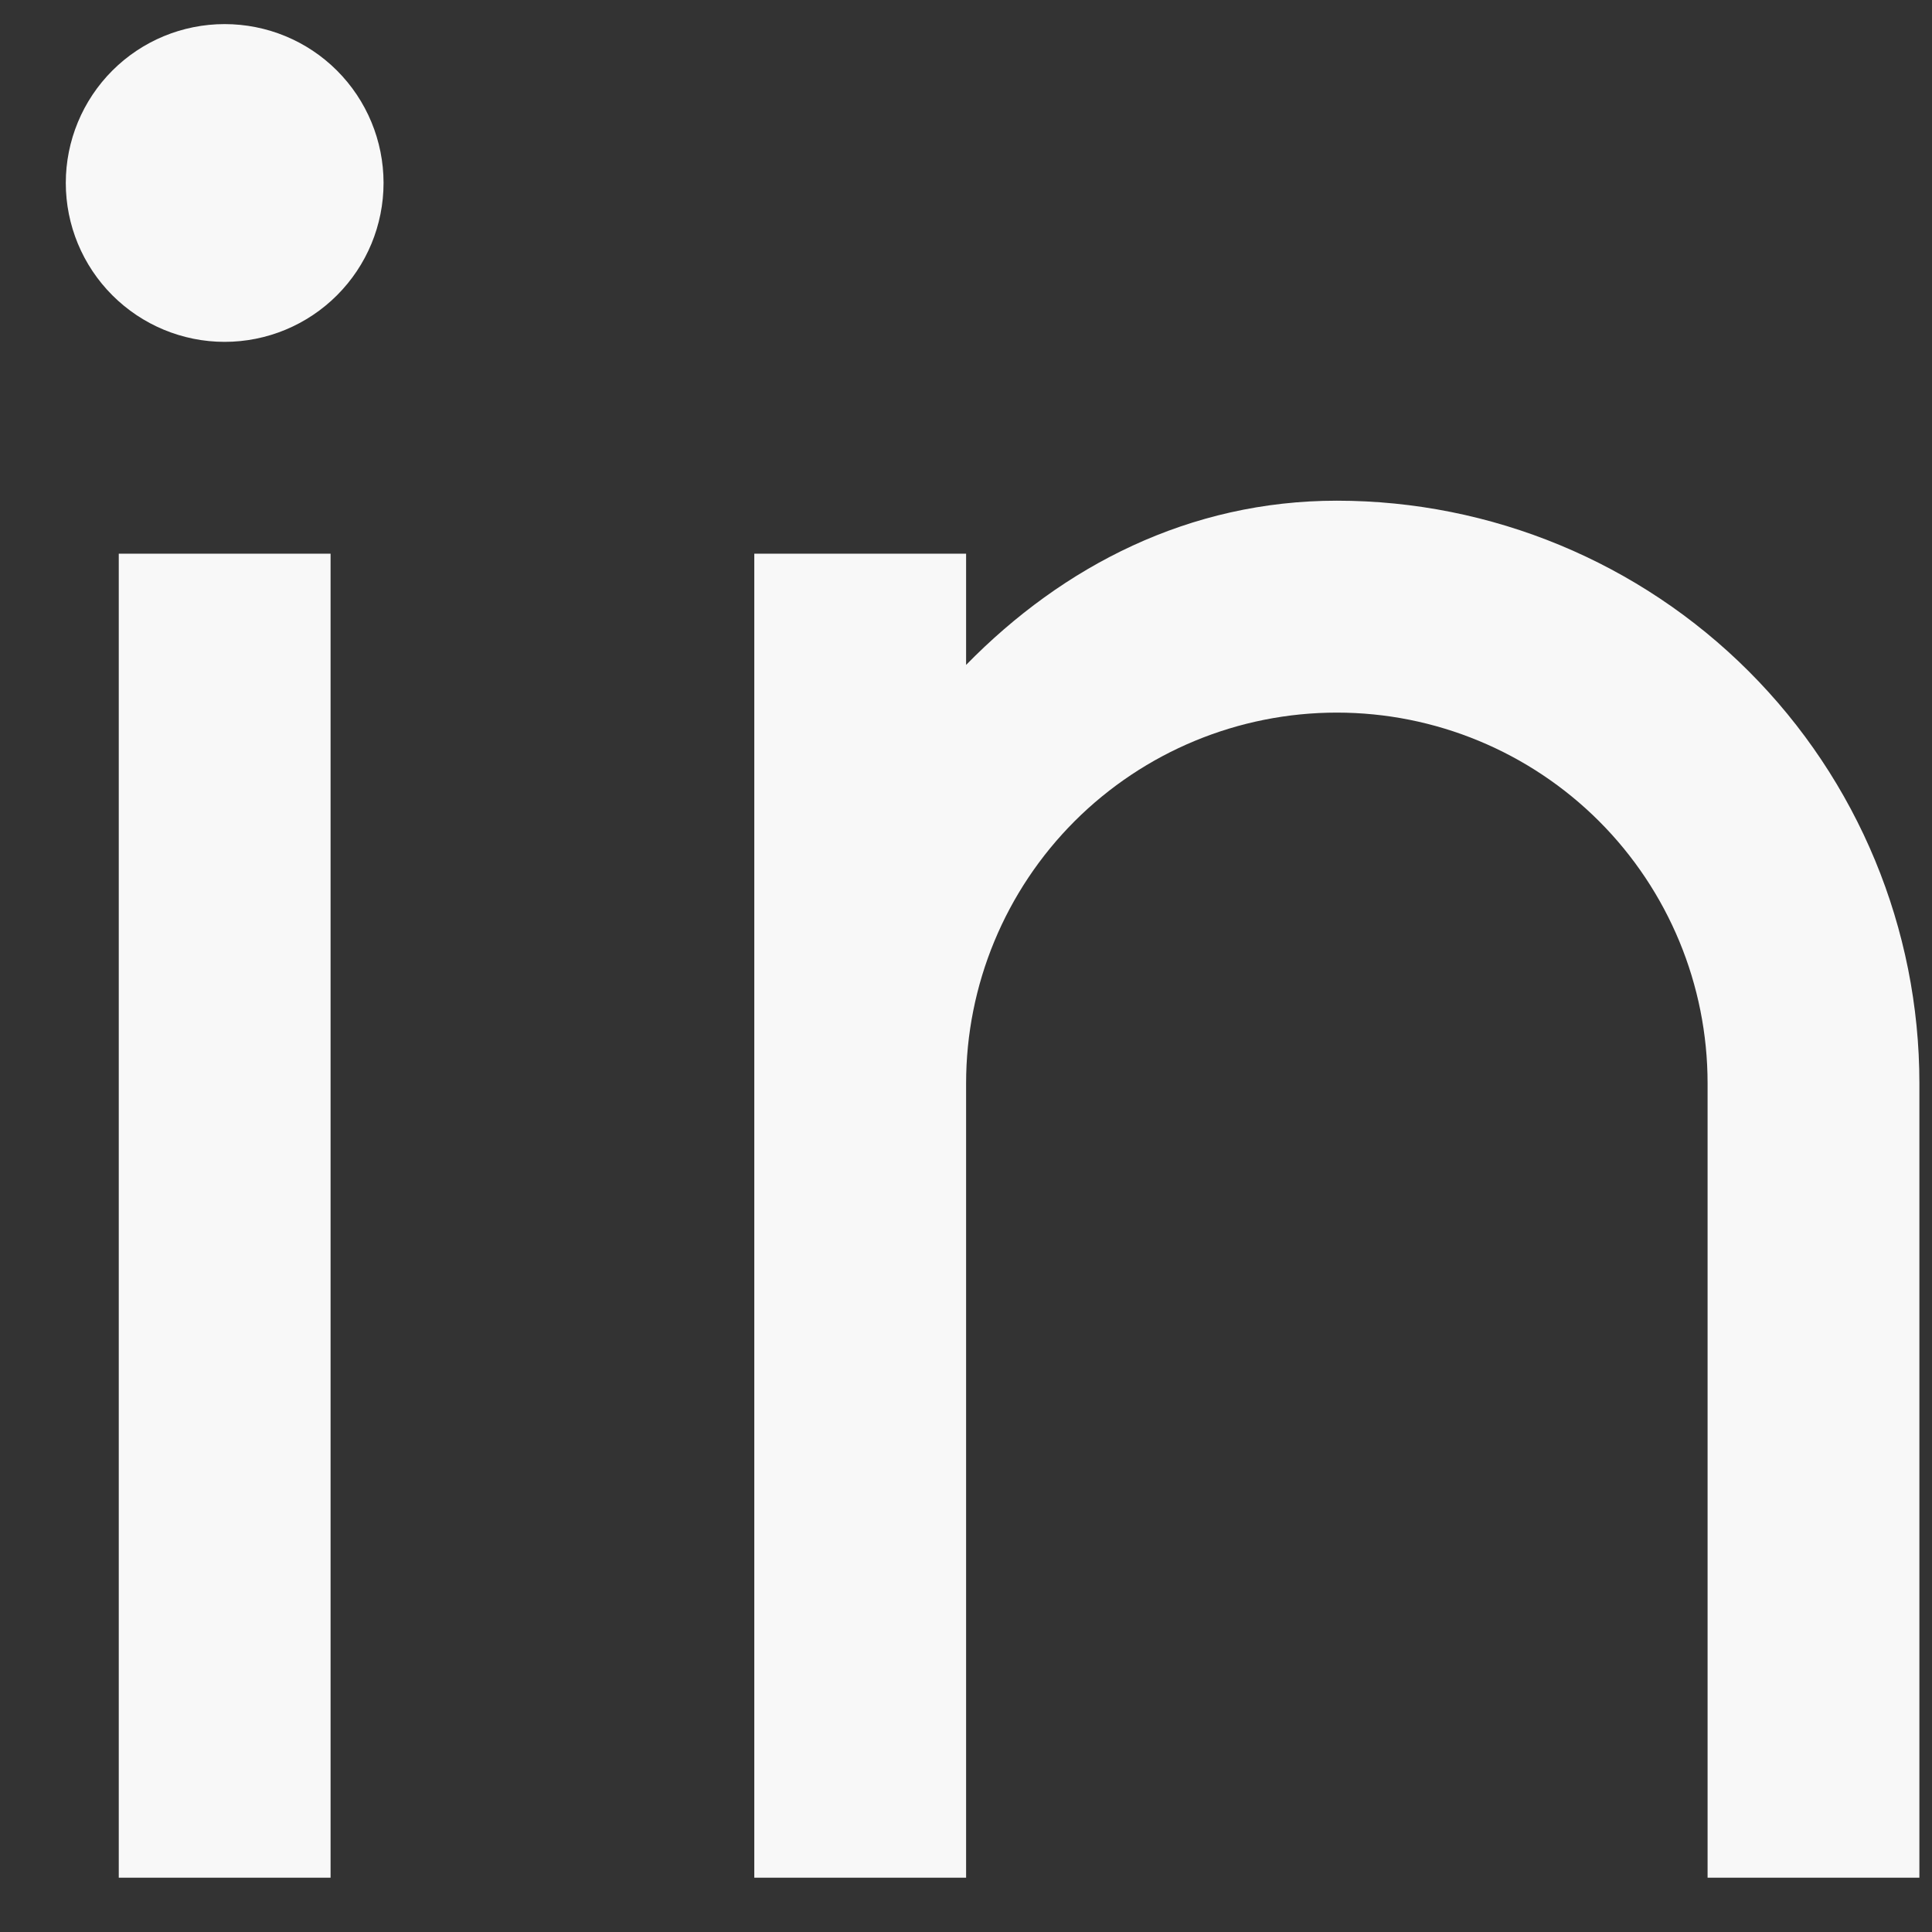 <svg width="19" height="19" viewBox="0 0 19 19" fill="none" xmlns="http://www.w3.org/2000/svg">
<rect x="0" y="0" width="19" height="19" fill="#333333" stroke="none"/>
<path d="M9.501 6.539C10.456 5.563 11.7 4.924 13.147 4.924C14.666 4.924 16.124 5.528 17.198 6.602C18.273 7.677 18.876 9.134 18.876 10.653V18.466H16.793V10.653C16.793 9.686 16.409 8.759 15.725 8.075C15.041 7.392 14.114 7.008 13.147 7.008C12.18 7.008 11.253 7.392 10.569 8.075C9.885 8.759 9.501 9.686 9.501 10.653V18.466H7.418V5.445H9.501V6.539ZM2.209 3.362C1.795 3.362 1.398 3.197 1.105 2.904C0.812 2.611 0.647 2.214 0.647 1.799C0.647 1.385 0.812 0.987 1.105 0.694C1.398 0.401 1.795 0.237 2.209 0.237C2.624 0.237 3.021 0.401 3.314 0.694C3.607 0.987 3.772 1.385 3.772 1.799C3.772 2.214 3.607 2.611 3.314 2.904C3.021 3.197 2.624 3.362 2.209 3.362ZM1.168 5.445H3.251V18.466H1.168V5.445Z" fill="#F8F8F8"/>
</svg>
